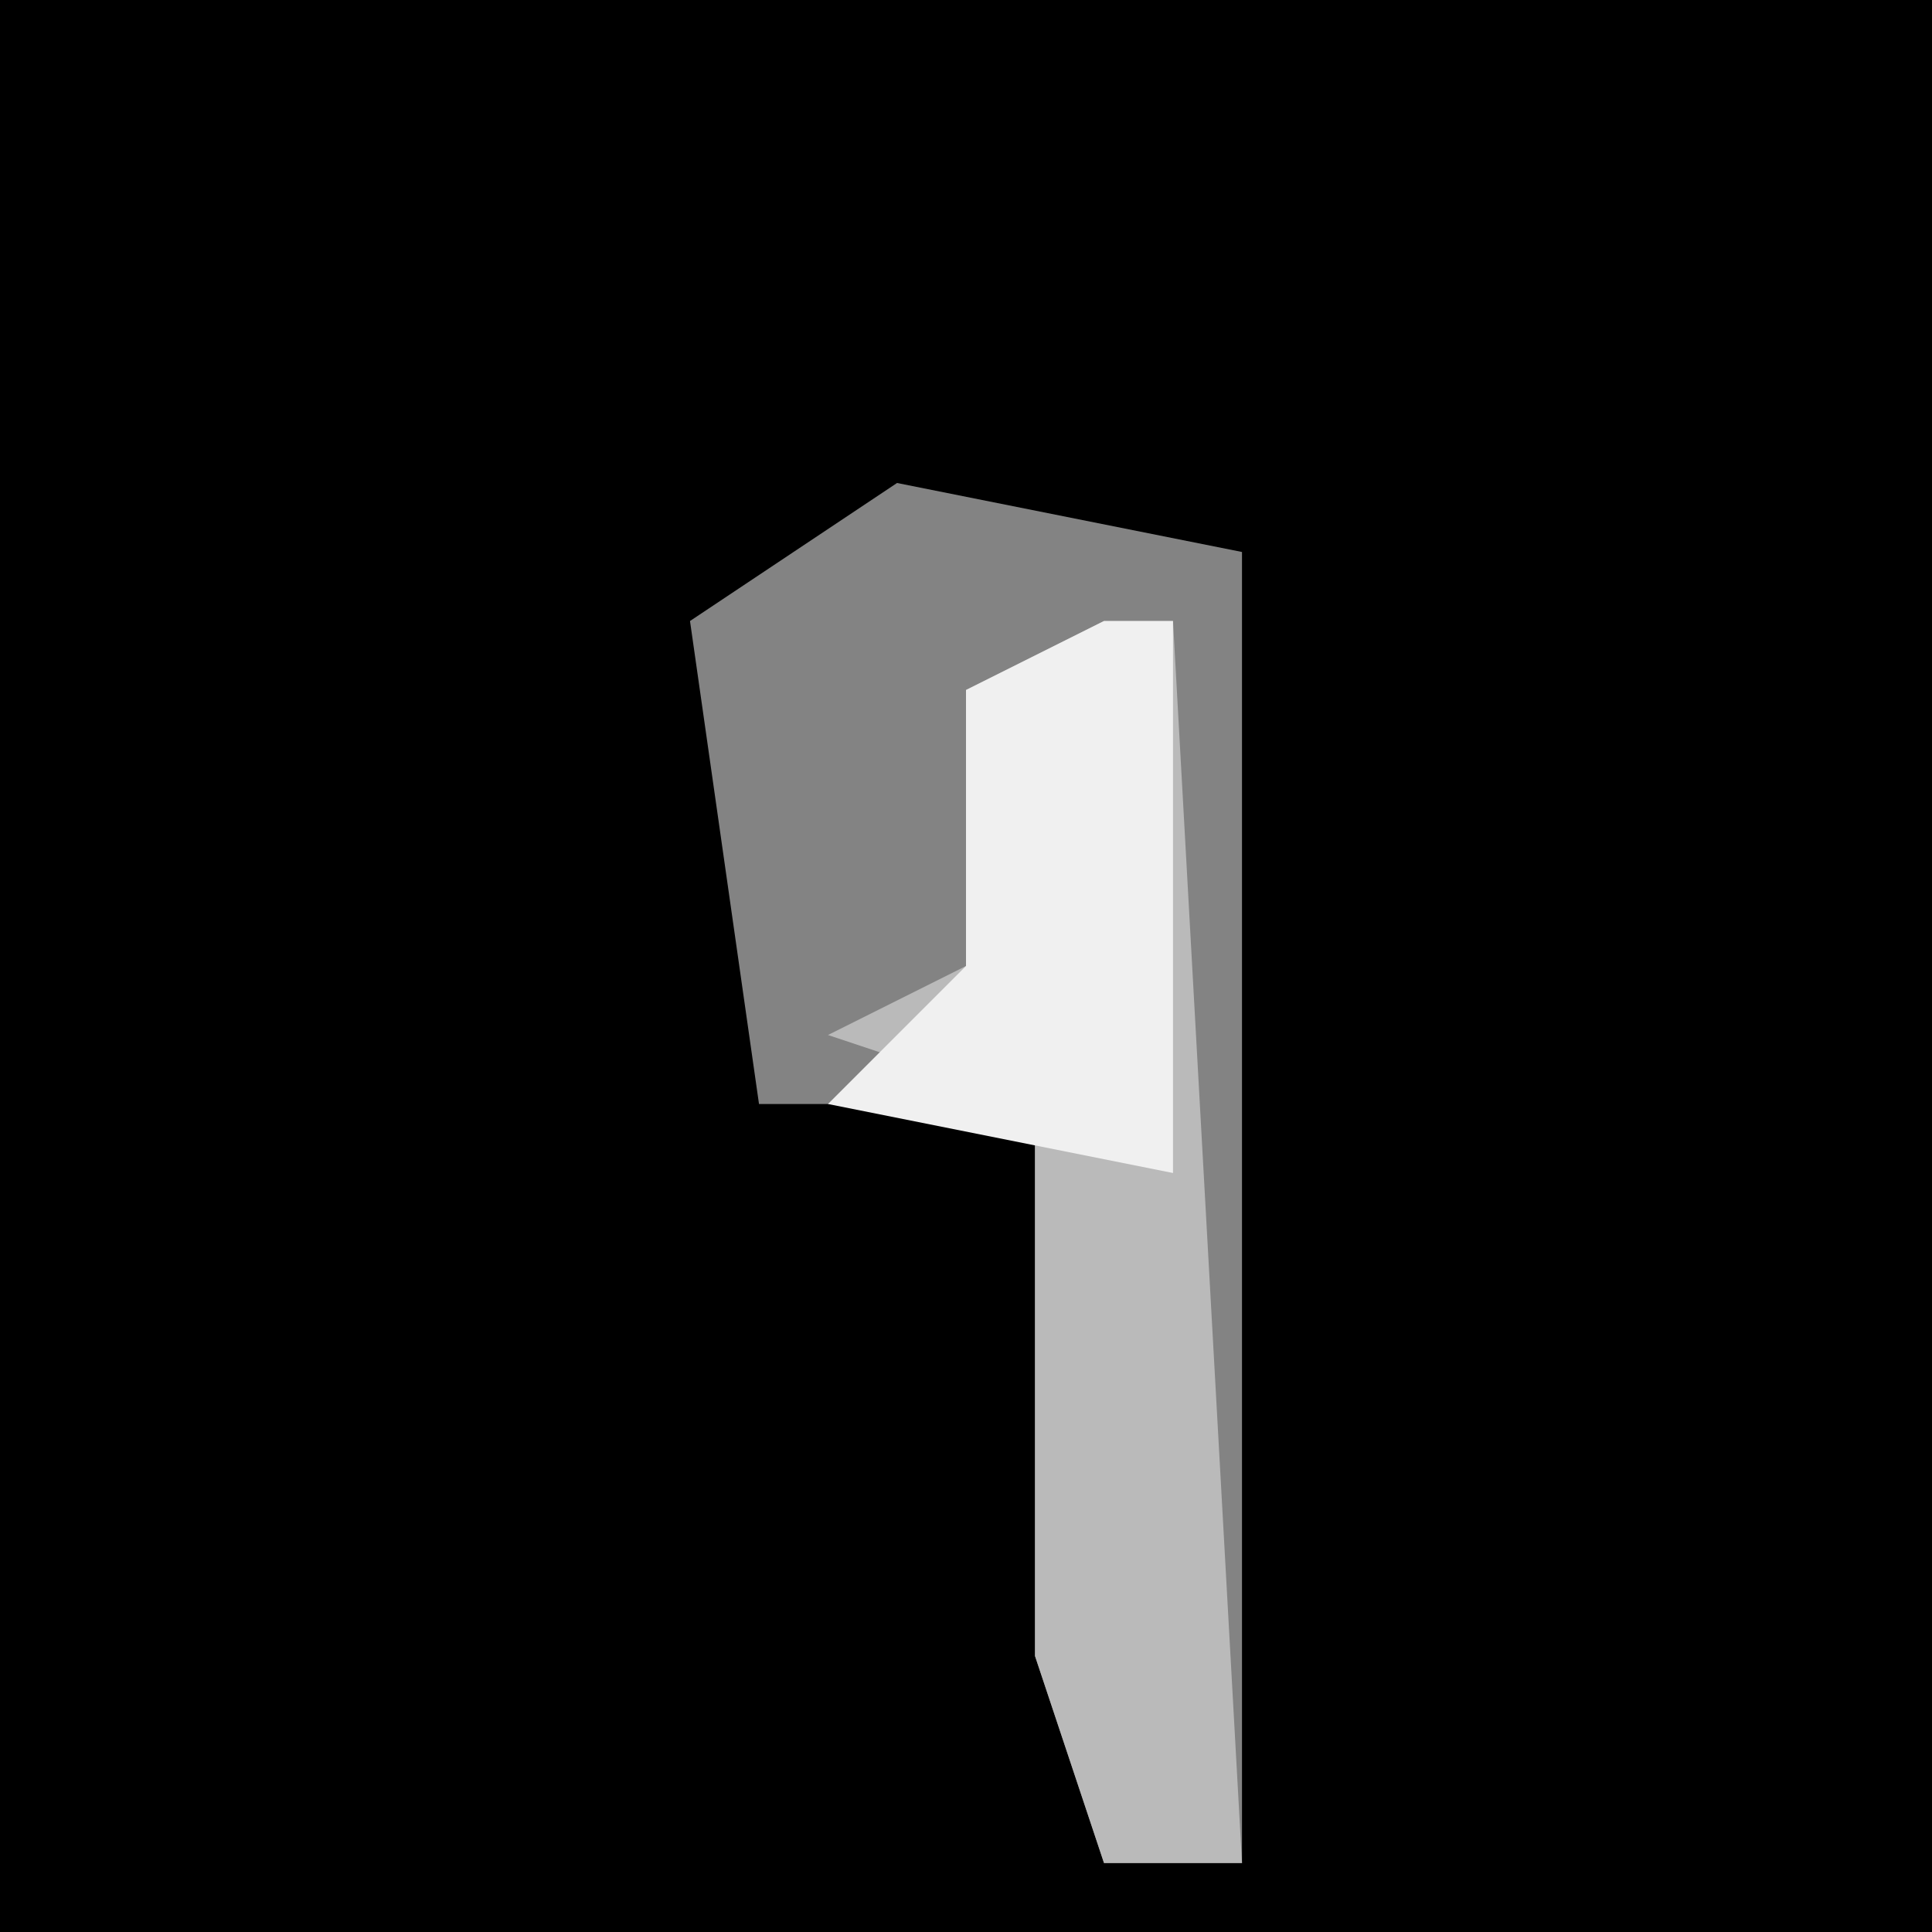 <?xml version="1.0" encoding="UTF-8"?>
<svg version="1.1" xmlns="http://www.w3.org/2000/svg" width="28" height="28">
<path d="M0,0 L28,0 L28,28 L0,28 Z " fill="#000000" transform="translate(0,0)"/>
<path d="M0,0 L5,1 L5,20 L3,20 L2,17 L2,9 L-2,9 L-3,2 Z " fill="#838383" transform="translate(13,7)"/>
<path d="M0,0 L1,0 L2,18 L0,18 L-1,15 L-1,7 L-4,6 L-2,5 L-2,1 Z " fill="#BABABA" transform="translate(16,9)"/>
<path d="M0,0 L1,0 L1,8 L-4,7 L-2,5 L-2,1 Z " fill="#F0F0F0" transform="translate(16,9)"/>
</svg>
